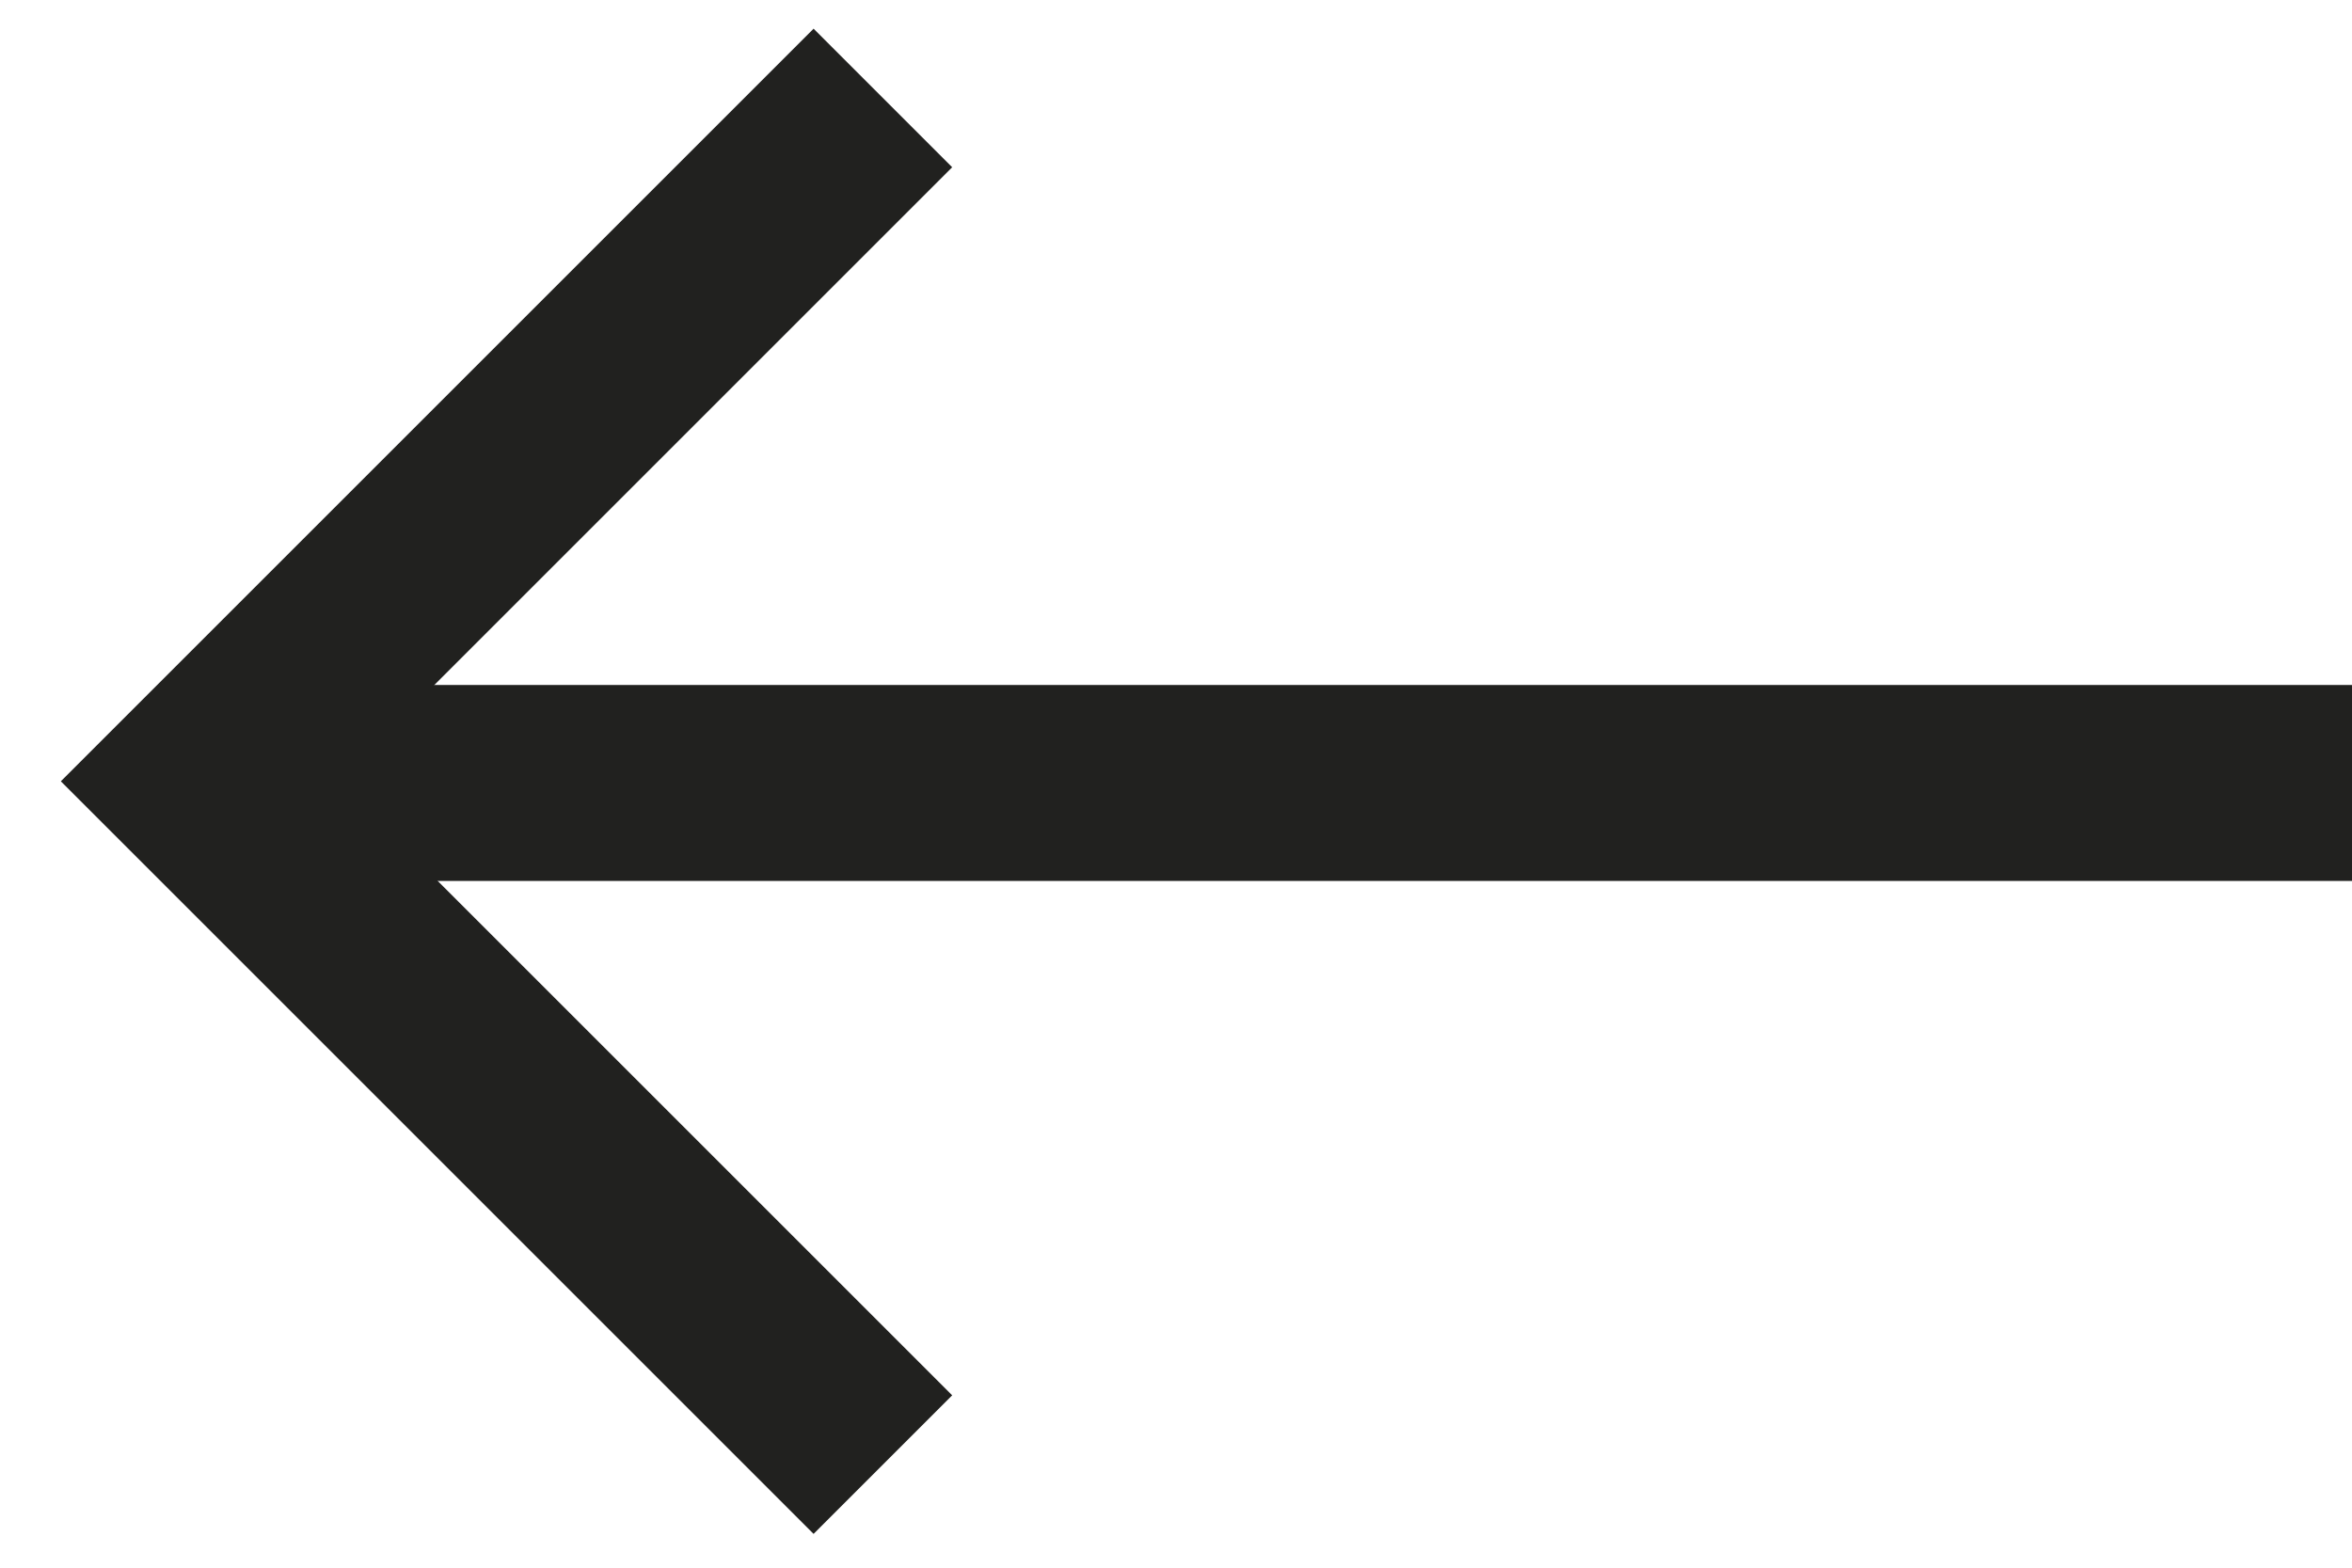<svg width="24" height="16" viewBox="0 0 24 16" fill="none" xmlns="http://www.w3.org/2000/svg">
<line x1="2" y1="7.991" x2="24" y2="7.991" stroke="#21211F" stroke-width="2"/>
<path d="M9.009 14.948L2.035 7.974L9.009 1" stroke="#21211F" stroke-width="2"/>
</svg>
